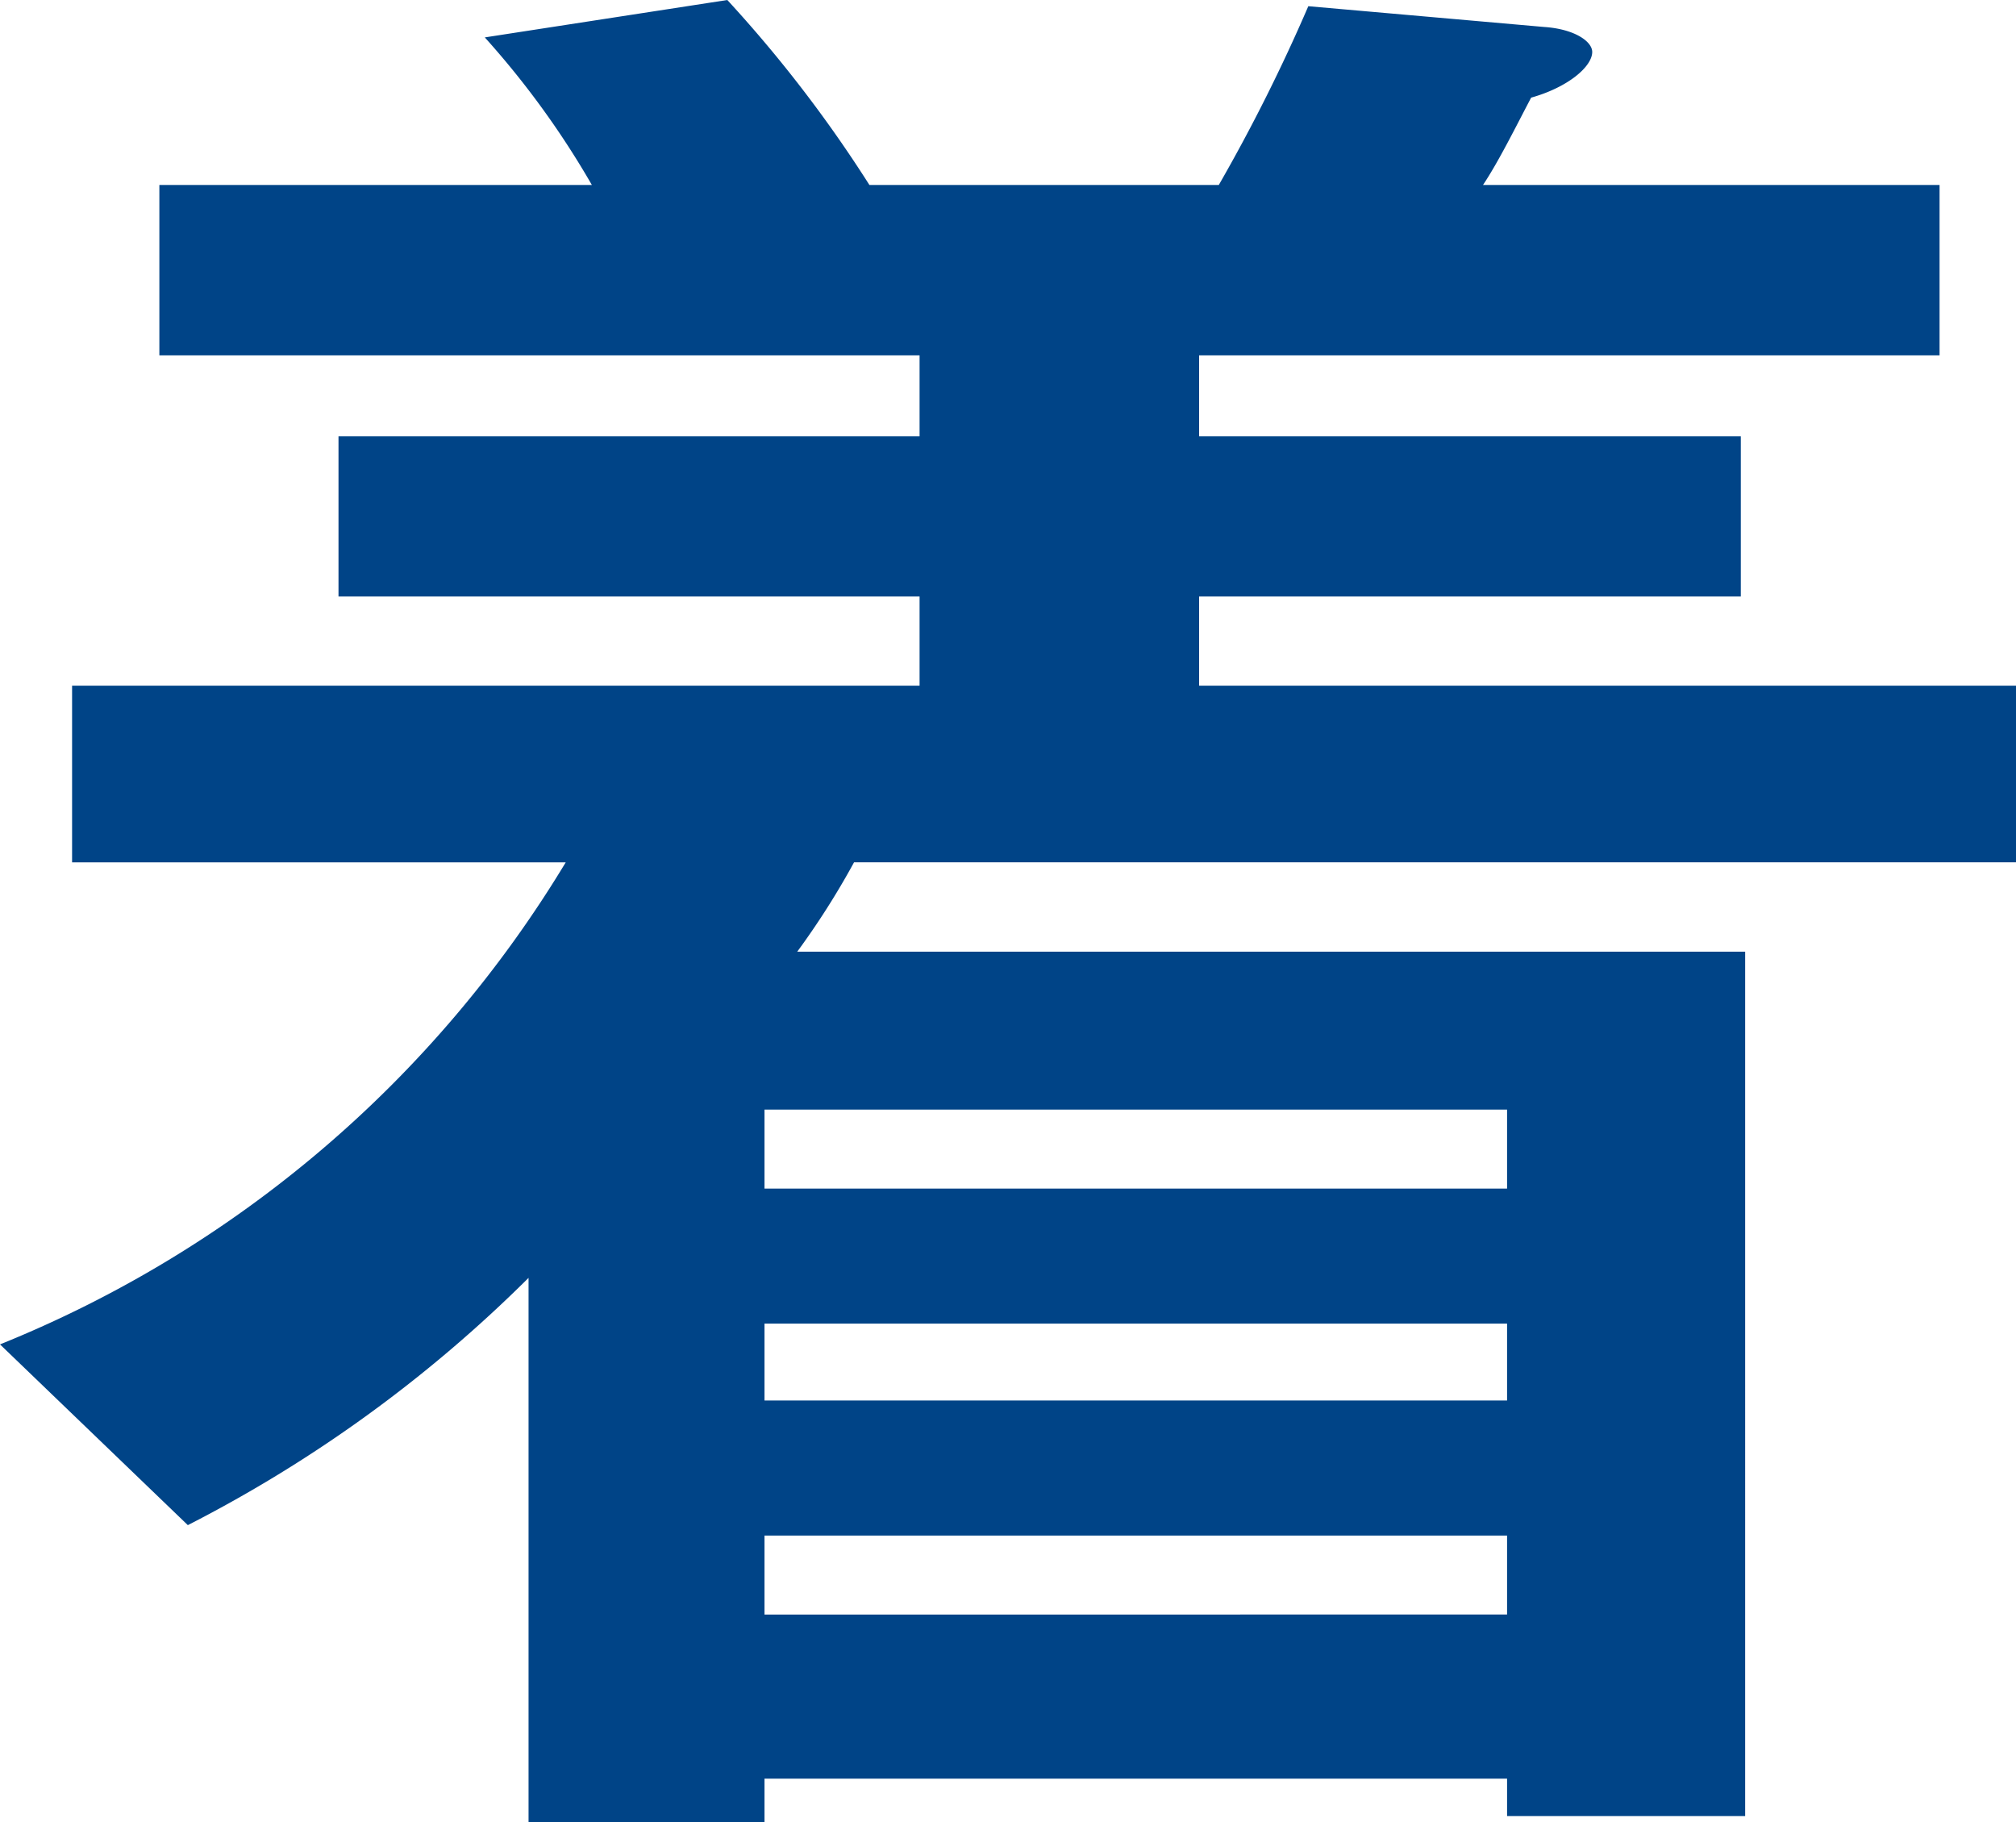 <svg xmlns="http://www.w3.org/2000/svg" viewBox="0 0 28.248 25.529"><defs><style>.cls-1{fill:#004487;}</style></defs><title>lod_cop_1b</title><g id="レイヤー_2" data-name="レイヤー 2"><g id="レイヤー_1-2" data-name="レイヤー 1"><path class="cls-1" d="M0,18.834a16.442,16.442,0,0,0,7.927-6.753H1.01V9.606H12.885V8.355H4.743V6.113h8.142V4.978H2.233V2.591h6.06a12.141,12.141,0,0,0-1.5-2.067L10.191,0a18.356,18.356,0,0,1,1.991,2.591h4.896A24.487,24.487,0,0,0,18.332.087L21.638.378c.427.029.672.204.672.35,0,.203-.335.494-.856.64-.214.407-.459.902-.674,1.223h6.397V4.978H16.802V6.113h7.59V8.355h-7.59V9.606H28.248v2.474H11.967a11.065,11.065,0,0,1-.796,1.252h13.282V25.442h-3.336v-.524H10.712v.611H7.406V17.902a19.062,19.062,0,0,1-4.774,3.464Zm21.117-2.183V15.545H10.712v1.106Zm0,2.969V18.543H10.712V19.62Zm0,2.998V21.512H10.712v1.107Z"/></g></g></svg>